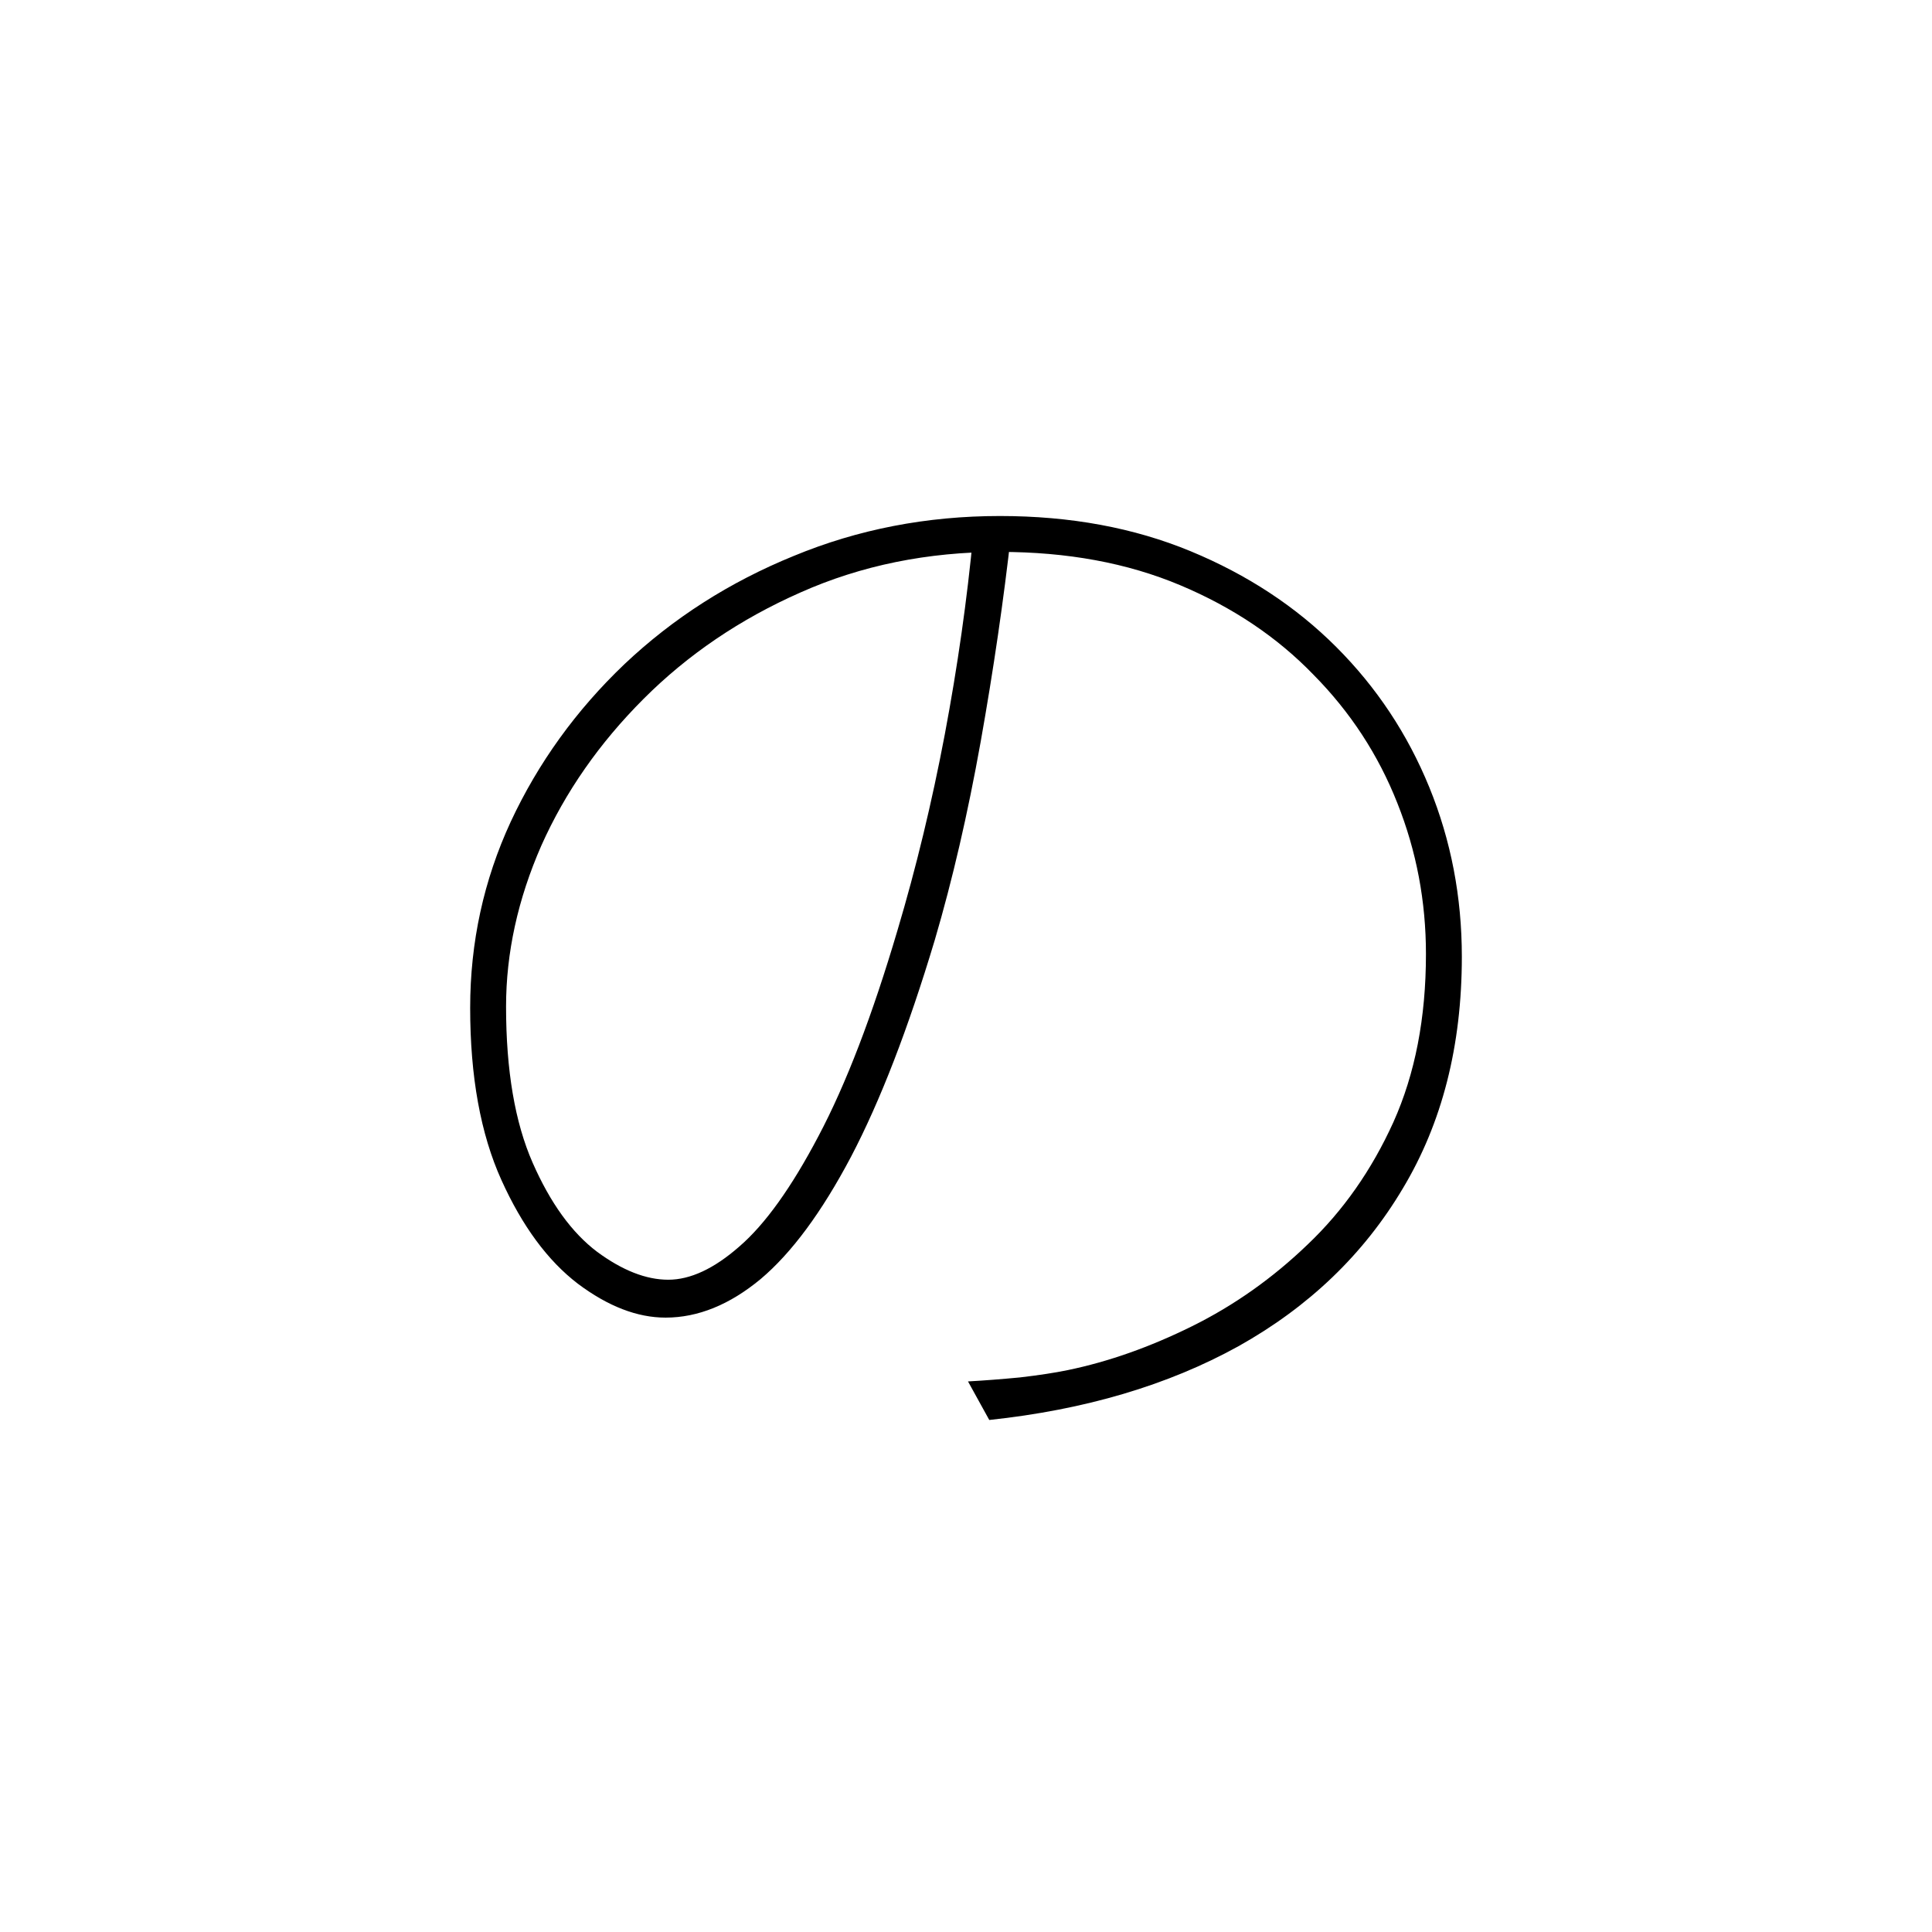 <?xml version="1.0" ?>
<svg xmlns="http://www.w3.org/2000/svg" version="1.1" width="600" height="600">
  <defs/>
  <g>
    <path stroke-width="0" fill="rgb(0, 0, 0)" opacity="1.0" d="M 314.038 165.413 C 311.699 186.33 308.534 208.005 304.543 230.436 C 300.552 252.729 295.805 273.234 290.3 291.95 C 282.044 319.472 273.374 341.904 264.292 359.243 C 255.21 376.445 245.852 389.105 236.219 397.225 C 226.587 405.206 216.748 409.197 206.702 409.197 C 197.895 409.197 188.813 405.688 179.455 398.67 C 170.098 391.514 162.185 380.78 155.717 366.468 C 149.25 352.156 146.016 334.335 146.016 313.005 C 146.016 292.638 150.213 273.372 158.607 255.206 C 167.139 236.904 178.905 220.596 193.904 206.284 C 209.041 191.972 226.587 180.757 246.54 172.638 C 266.494 164.381 287.823 160.252 310.529 160.252 C 332.409 160.252 352.156 163.899 369.77 171.193 C 387.385 178.486 402.453 188.395 414.975 200.917 C 427.498 213.44 437.131 227.959 443.874 244.472 C 450.617 260.986 453.988 278.532 453.988 297.11 C 453.988 324.771 447.864 348.784 435.617 369.151 C 423.507 389.518 406.512 405.826 384.632 418.073 C 362.752 430.183 336.95 437.821 307.226 440.986 C 305.025 436.995 302.823 433.005 300.621 429.014 C 305.575 428.739 310.942 428.326 316.722 427.775 C 322.639 427.087 327.593 426.33 331.583 425.505 C 344.244 422.89 357.11 418.349 370.183 411.881 C 383.256 405.413 395.228 396.95 406.1 386.491 C 417.109 376.032 425.984 363.372 432.727 348.509 C 439.47 333.509 442.842 316.101 442.842 296.284 C 442.842 279.908 439.883 264.289 433.966 249.427 C 428.048 234.427 419.379 221.147 407.957 209.587 C 396.673 197.89 382.844 188.601 366.468 181.72 C 350.092 174.839 331.446 171.399 310.529 171.399 C 288.099 171.399 267.457 175.596 248.604 183.991 C 229.889 192.248 213.651 203.257 199.89 217.018 C 186.129 230.78 175.533 245.986 168.102 262.638 C 160.809 279.289 157.162 295.94 157.162 312.592 C 157.162 332.408 159.915 348.578 165.419 361.101 C 170.923 373.624 177.597 382.844 185.441 388.761 C 193.285 394.541 200.647 397.431 207.528 397.431 C 214.408 397.431 221.77 393.991 229.614 387.11 C 237.595 380.229 245.783 368.807 254.178 352.844 C 262.709 336.743 270.897 315.413 278.741 288.853 C 284.521 269.45 289.406 249.22 293.397 228.165 C 297.387 206.972 300.346 186.193 302.272 165.826 C 306.194 165.688 310.116 165.55 314.038 165.413"/>
  </g>
</svg>
